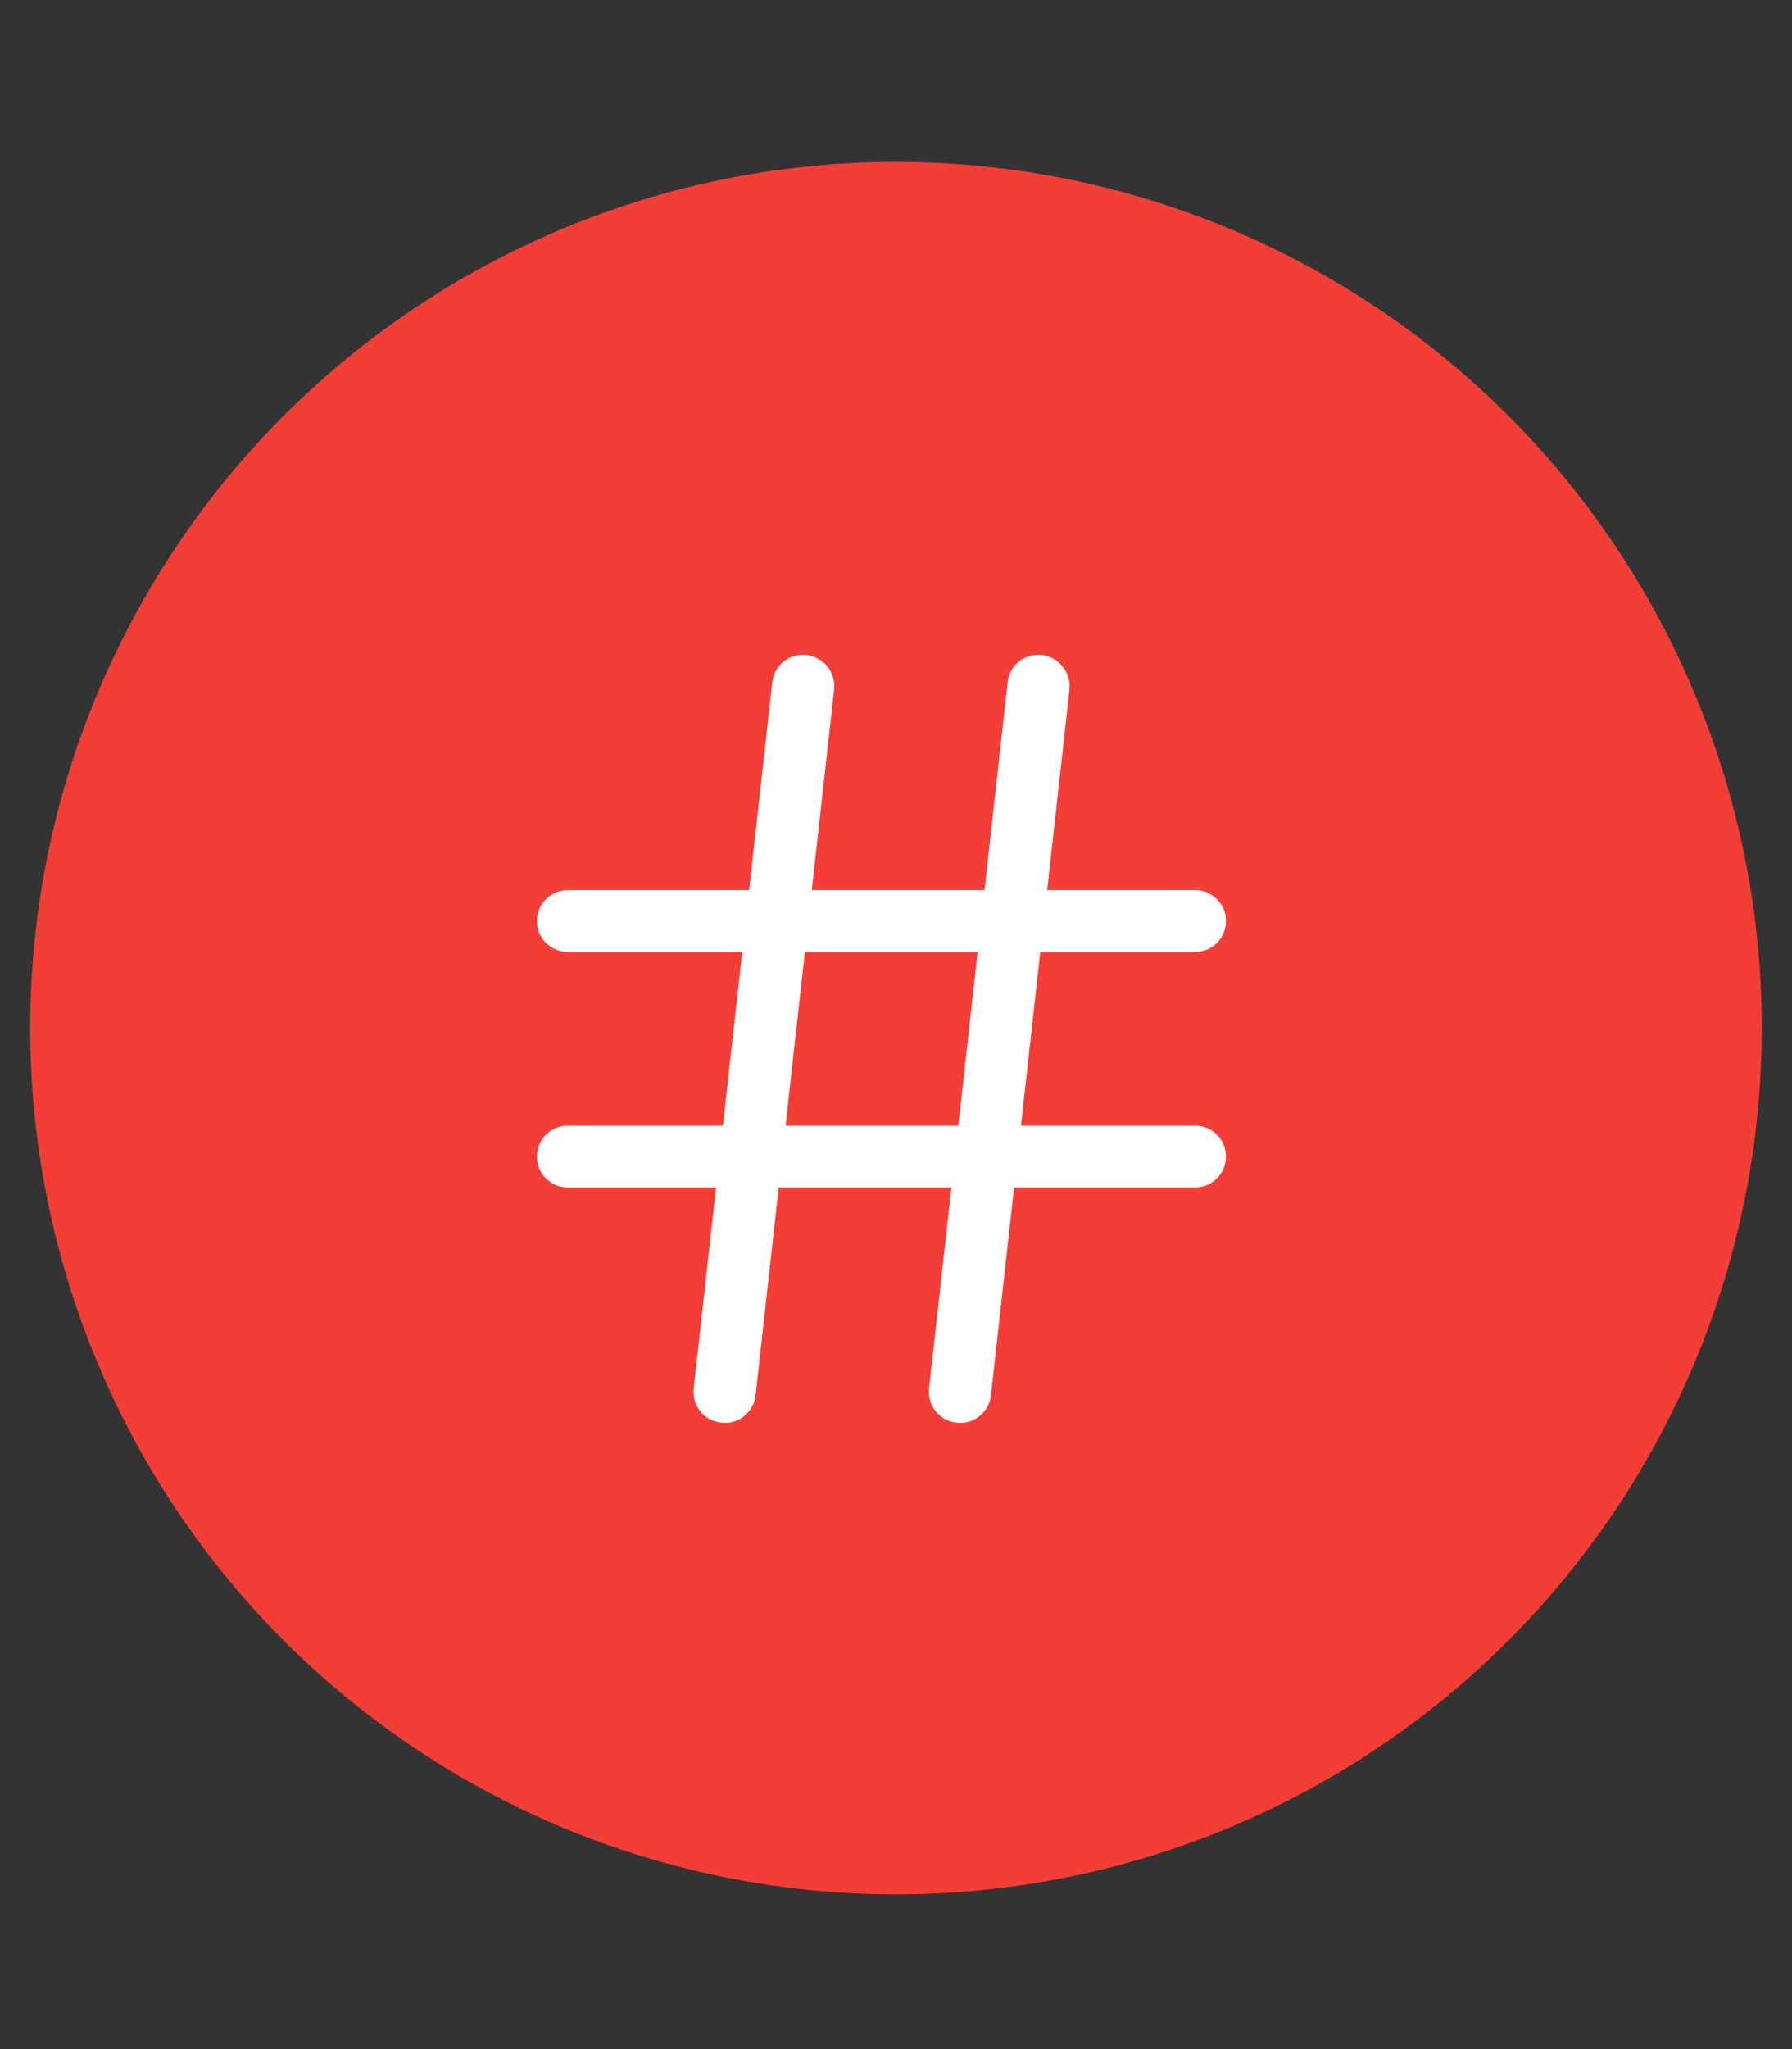 <?xml version="1.0" encoding="utf-8"?>
<!-- Generator: Adobe Illustrator 21.0.0, SVG Export Plug-In . SVG Version: 6.00 Build 0)  -->
<svg version="1.1" id="Layer_1" xmlns="http://www.w3.org/2000/svg" xmlns:xlink="http://www.w3.org/1999/xlink" x="0px" y="0px"
	 viewBox="0 0 504 576" style="enable-background:new 0 0 504 576;" xml:space="preserve">
<rect x="0" y="0" width="504" height="576" fill="#333333" stroke="none"/>
<style type="text/css">
	.st0{fill:#F33E37;}
	.st1{fill:#FFFFFF;}
</style>
<circle class="st0" cx="252" cy="289" r="243.5"/>
<g>
	<g>
		<path class="st1" d="M336.1,250.2H159.7c-4.8,0-8.7,3.9-8.7,8.7c0,4.8,3.9,8.7,8.7,8.7h176.4c4.8,0,8.7-3.9,8.7-8.7
			C344.9,254.2,340.9,250.2,336.1,250.2z"/>
	</g>
</g>
<g>
	<g>
		<path class="st1" d="M336.1,316.4H159.7c-4.8,0-8.7,3.9-8.7,8.7s3.9,8.7,8.7,8.7h176.4c4.8,0,8.7-3.9,8.7-8.7
			S340.9,316.4,336.1,316.4z"/>
	</g>
</g>
<g>
	<g>
		<path class="st1" d="M226.8,184.1c-4.8-0.5-9.1,2.9-9.6,7.7l-22.1,198.5c-0.5,4.8,2.9,9.1,7.7,9.6c0.3,0,0.7,0.1,1,0.1
			c4.4,0,8.2-3.3,8.7-7.8l22.1-198.5C235.1,189,231.6,184.7,226.8,184.1z"/>
	</g>
</g>
<g>
	<g>
		<path class="st1" d="M293,184.1c-4.8-0.5-9.1,2.9-9.6,7.7l-22.1,198.5c-0.5,4.8,2.9,9.1,7.7,9.6c0.3,0,0.7,0.1,1,0.1
			c4.4,0,8.2-3.3,8.7-7.8l22.1-198.5C301.2,189,297.8,184.7,293,184.1z"/>
	</g>
</g>
</svg>

